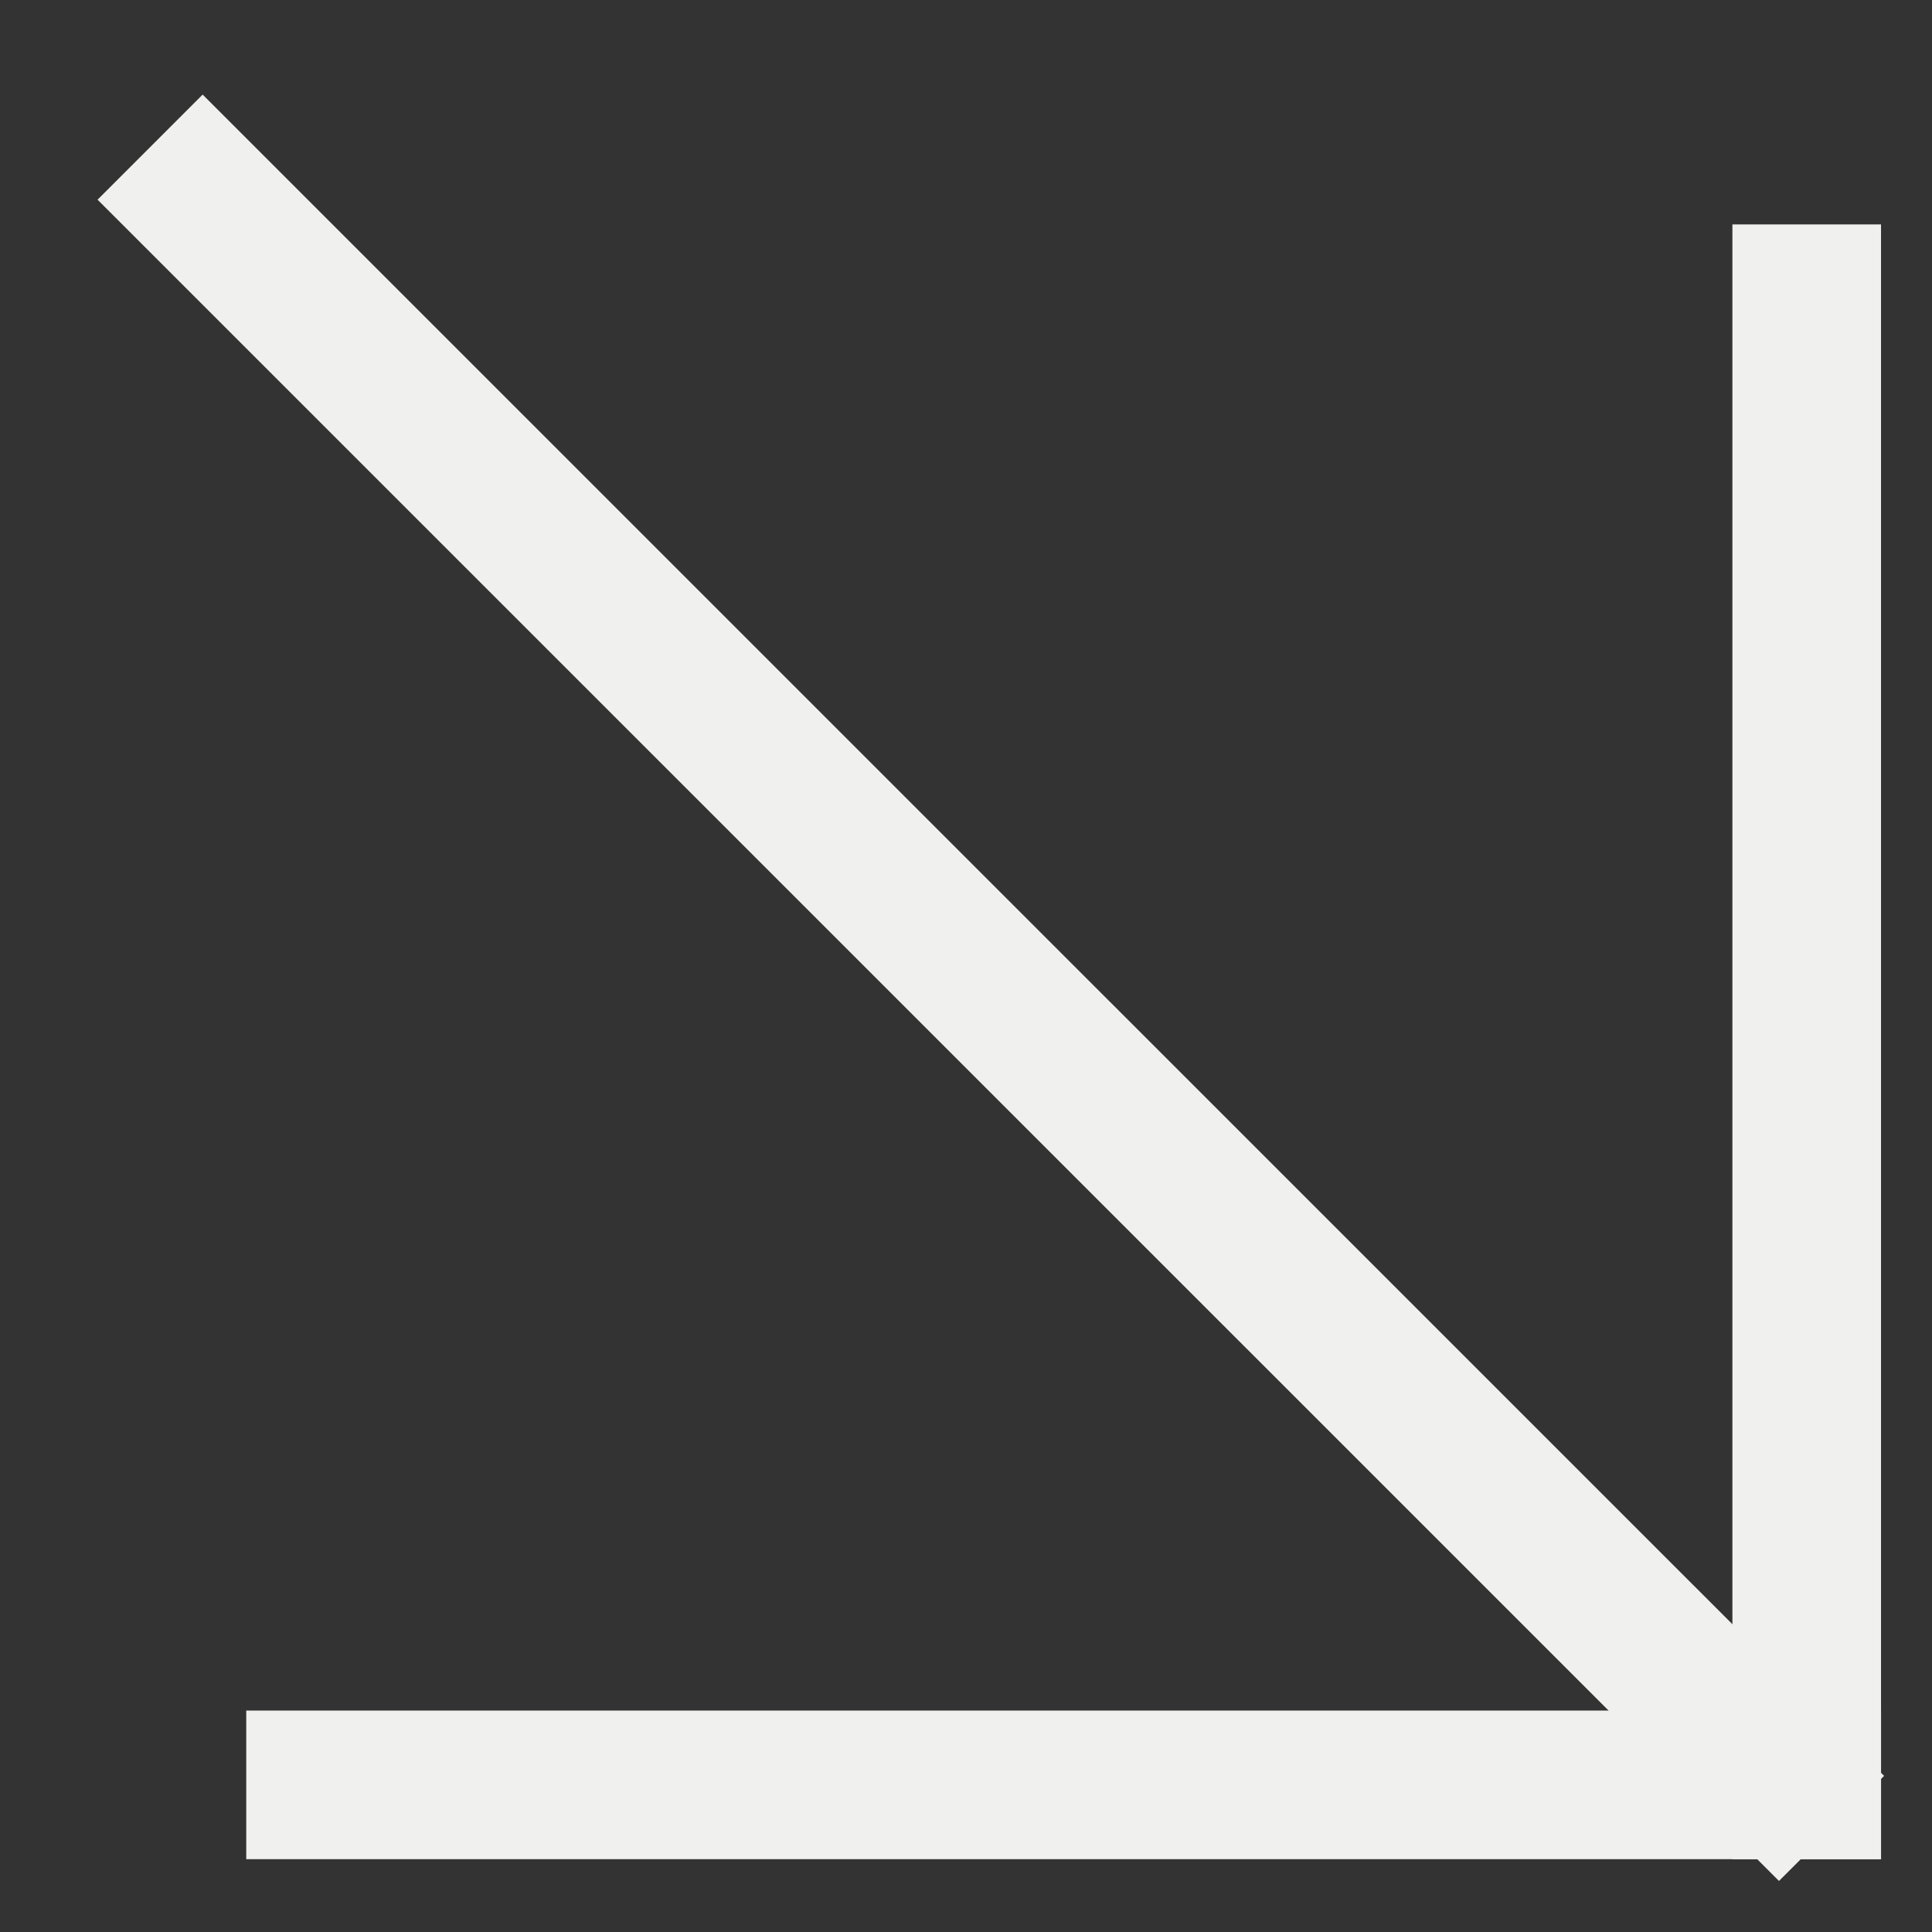 <svg width="13" height="13" viewBox="0 0 13 13" fill="none" xmlns="http://www.w3.org/2000/svg">
<rect x="0" y="0" width="13" height="13" fill="#333333" stroke="none"/>
<line x1="1.01" y1="0.99" x2="12.324" y2="12.303" stroke="#F0F1EE"/>
<line x1="12.157" y1="1.51" x2="12.157" y2="12.51" stroke="#F0F1EE"/>
<line x1="1.657" y1="12.01" x2="12.657" y2="12.01" stroke="#F0F1EE"/>
</svg>
